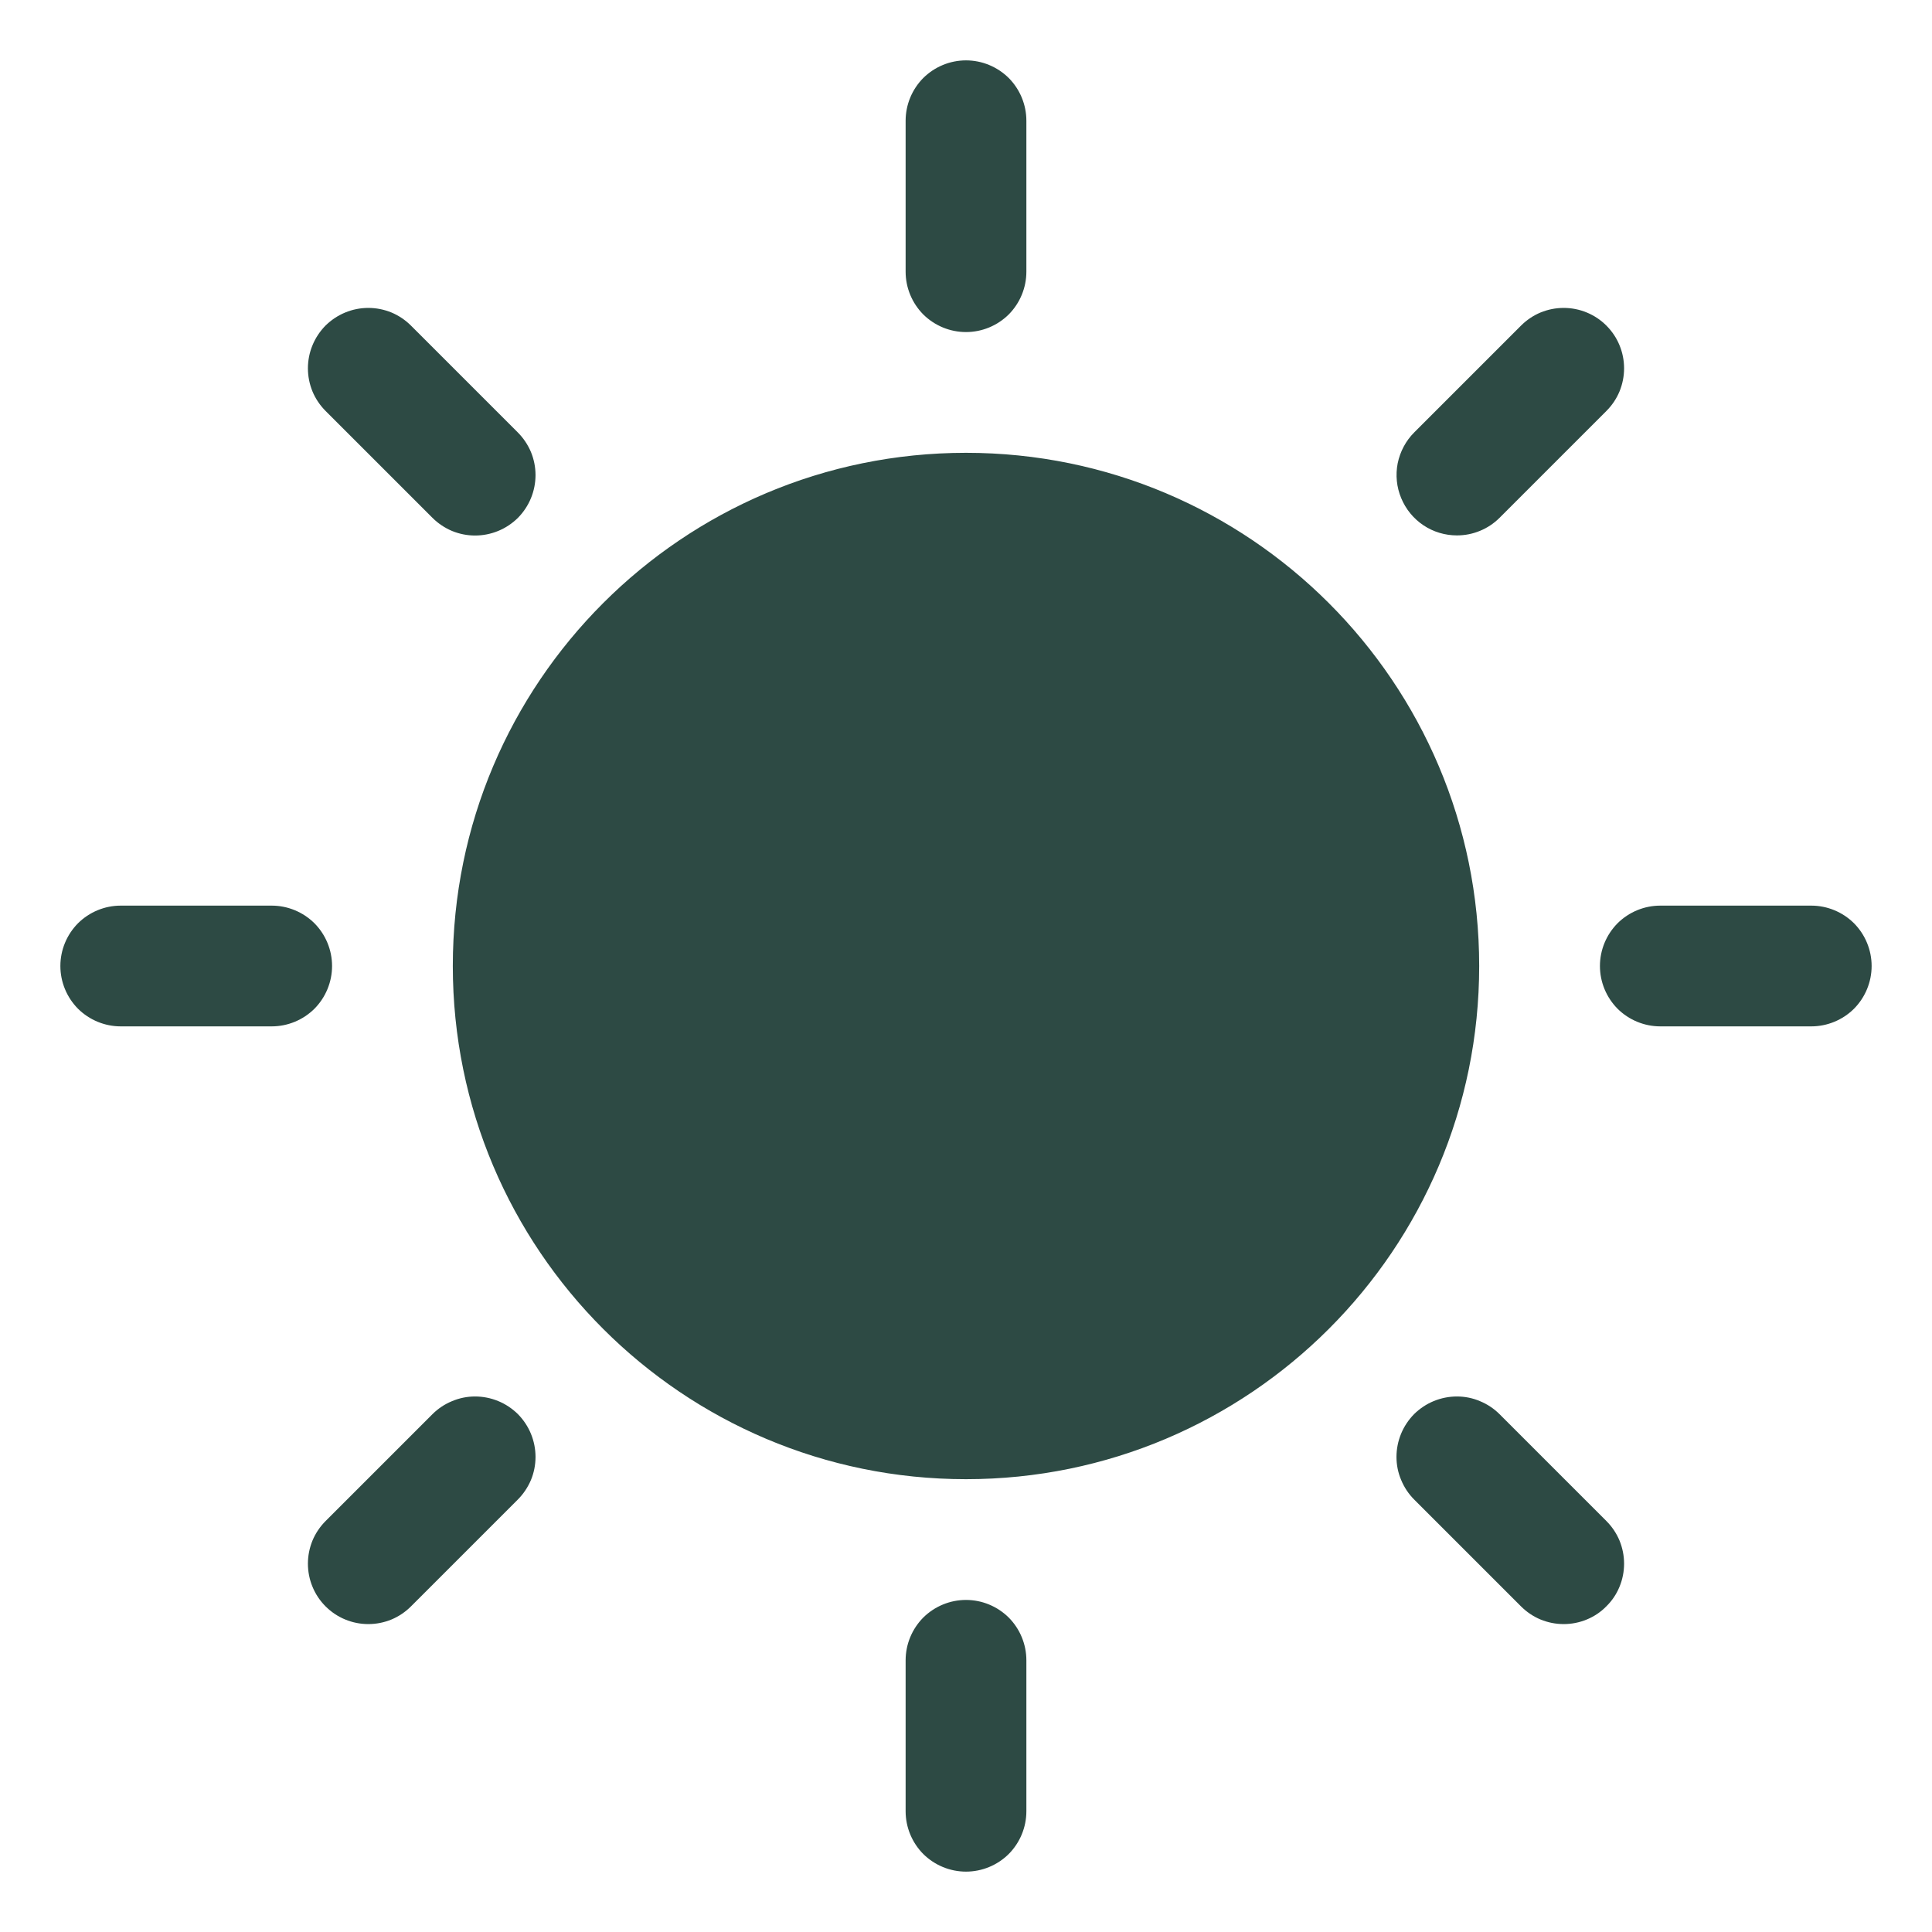 <svg width="16" height="16" viewBox="0 0 16 16" fill="none" xmlns="http://www.w3.org/2000/svg">
<path fill-rule="evenodd" clip-rule="evenodd" d="M8 2.75C8.133 2.75 8.26 2.697 8.354 2.604C8.447 2.51 8.5 2.383 8.5 2.25V1C8.5 0.867 8.447 0.74 8.354 0.646C8.26 0.553 8.133 0.5 8 0.5C7.867 0.5 7.74 0.553 7.646 0.646C7.553 0.74 7.5 0.867 7.5 1V2.25C7.5 2.383 7.553 2.51 7.646 2.604C7.74 2.697 7.867 2.75 8 2.75ZM8 12.25C10.347 12.25 12.25 10.347 12.25 8C12.25 5.653 10.347 3.75 8 3.75C5.653 3.75 3.75 5.653 3.75 8C3.75 10.347 5.653 12.25 8 12.25ZM3.743 4.397C3.682 4.371 3.627 4.334 3.581 4.288L2.697 3.404C2.65 3.357 2.613 3.302 2.588 3.242C2.563 3.181 2.55 3.116 2.55 3.05C2.55 2.985 2.563 2.919 2.588 2.859C2.613 2.798 2.65 2.743 2.696 2.696C2.743 2.65 2.798 2.613 2.859 2.588C2.919 2.563 2.985 2.55 3.05 2.55C3.116 2.55 3.181 2.563 3.242 2.588C3.302 2.613 3.357 2.65 3.404 2.697L4.288 3.581C4.334 3.627 4.371 3.682 4.397 3.743C4.422 3.804 4.435 3.869 4.435 3.934C4.435 4 4.422 4.065 4.397 4.126C4.372 4.187 4.335 4.242 4.289 4.289C4.242 4.335 4.187 4.372 4.126 4.397C4.065 4.422 4 4.435 3.934 4.435C3.869 4.435 3.804 4.422 3.743 4.397ZM2.75 8C2.75 7.867 2.697 7.74 2.604 7.646C2.51 7.553 2.383 7.5 2.25 7.5H1C0.867 7.5 0.74 7.553 0.646 7.646C0.553 7.74 0.5 7.867 0.5 8C0.5 8.133 0.553 8.26 0.646 8.354C0.74 8.447 0.867 8.5 1 8.5H2.25C2.383 8.5 2.51 8.447 2.604 8.354C2.697 8.26 2.75 8.133 2.75 8ZM2.697 12.596L3.581 11.712C3.627 11.666 3.682 11.629 3.743 11.604C3.804 11.578 3.869 11.565 3.934 11.565C4 11.565 4.065 11.578 4.126 11.603C4.187 11.628 4.242 11.665 4.289 11.711C4.335 11.758 4.372 11.813 4.397 11.874C4.422 11.935 4.435 12 4.435 12.066C4.435 12.131 4.422 12.197 4.397 12.257C4.371 12.318 4.334 12.373 4.288 12.419L3.404 13.303C3.357 13.35 3.302 13.387 3.242 13.412C3.181 13.437 3.116 13.45 3.05 13.45C2.985 13.45 2.919 13.437 2.859 13.412C2.798 13.387 2.743 13.35 2.696 13.303C2.65 13.257 2.613 13.202 2.588 13.141C2.563 13.081 2.55 13.015 2.55 12.95C2.55 12.884 2.563 12.819 2.588 12.758C2.613 12.698 2.65 12.643 2.697 12.596ZM8 13.25C7.867 13.25 7.74 13.303 7.646 13.396C7.553 13.49 7.5 13.617 7.5 13.75V15C7.5 15.133 7.553 15.26 7.646 15.354C7.74 15.447 7.867 15.5 8 15.5C8.133 15.5 8.26 15.447 8.354 15.354C8.447 15.26 8.5 15.133 8.5 15V13.75C8.5 13.617 8.447 13.49 8.354 13.396C8.26 13.303 8.133 13.25 8 13.25ZM12.257 11.604C12.318 11.629 12.373 11.666 12.419 11.712L13.303 12.596C13.35 12.643 13.387 12.698 13.412 12.758C13.437 12.819 13.45 12.884 13.45 12.95C13.45 13.015 13.437 13.081 13.412 13.141C13.387 13.202 13.35 13.257 13.303 13.303C13.257 13.35 13.202 13.387 13.141 13.412C13.081 13.437 13.015 13.45 12.95 13.45C12.884 13.45 12.819 13.437 12.758 13.412C12.698 13.387 12.643 13.35 12.596 13.303L11.712 12.419C11.666 12.373 11.629 12.318 11.604 12.257C11.578 12.197 11.565 12.131 11.565 12.066C11.565 12 11.578 11.935 11.603 11.874C11.628 11.813 11.665 11.758 11.711 11.711C11.758 11.665 11.813 11.628 11.874 11.603C11.935 11.578 12 11.565 12.066 11.565C12.131 11.565 12.197 11.578 12.257 11.604ZM15 7.5H13.75C13.617 7.5 13.49 7.553 13.396 7.646C13.303 7.74 13.25 7.867 13.25 8C13.25 8.133 13.303 8.26 13.396 8.354C13.49 8.447 13.617 8.5 13.75 8.5H15C15.133 8.5 15.26 8.447 15.354 8.354C15.447 8.26 15.5 8.133 15.5 8C15.5 7.867 15.447 7.74 15.354 7.646C15.26 7.553 15.133 7.5 15 7.5ZM12.257 4.396C12.197 4.421 12.132 4.434 12.066 4.434C11.967 4.434 11.87 4.405 11.788 4.35C11.706 4.295 11.642 4.217 11.604 4.125C11.566 4.034 11.556 3.934 11.575 3.837C11.595 3.74 11.642 3.651 11.712 3.581L12.596 2.697C12.643 2.65 12.698 2.613 12.758 2.588C12.819 2.563 12.884 2.55 12.95 2.55C13.015 2.55 13.081 2.563 13.141 2.588C13.202 2.613 13.257 2.65 13.303 2.696C13.35 2.743 13.387 2.798 13.412 2.859C13.437 2.919 13.45 2.985 13.45 3.05C13.45 3.116 13.437 3.181 13.412 3.242C13.387 3.302 13.35 3.357 13.303 3.404L12.419 4.288C12.373 4.334 12.318 4.371 12.257 4.396Z" fill="#2D4A44"/>
</svg>
